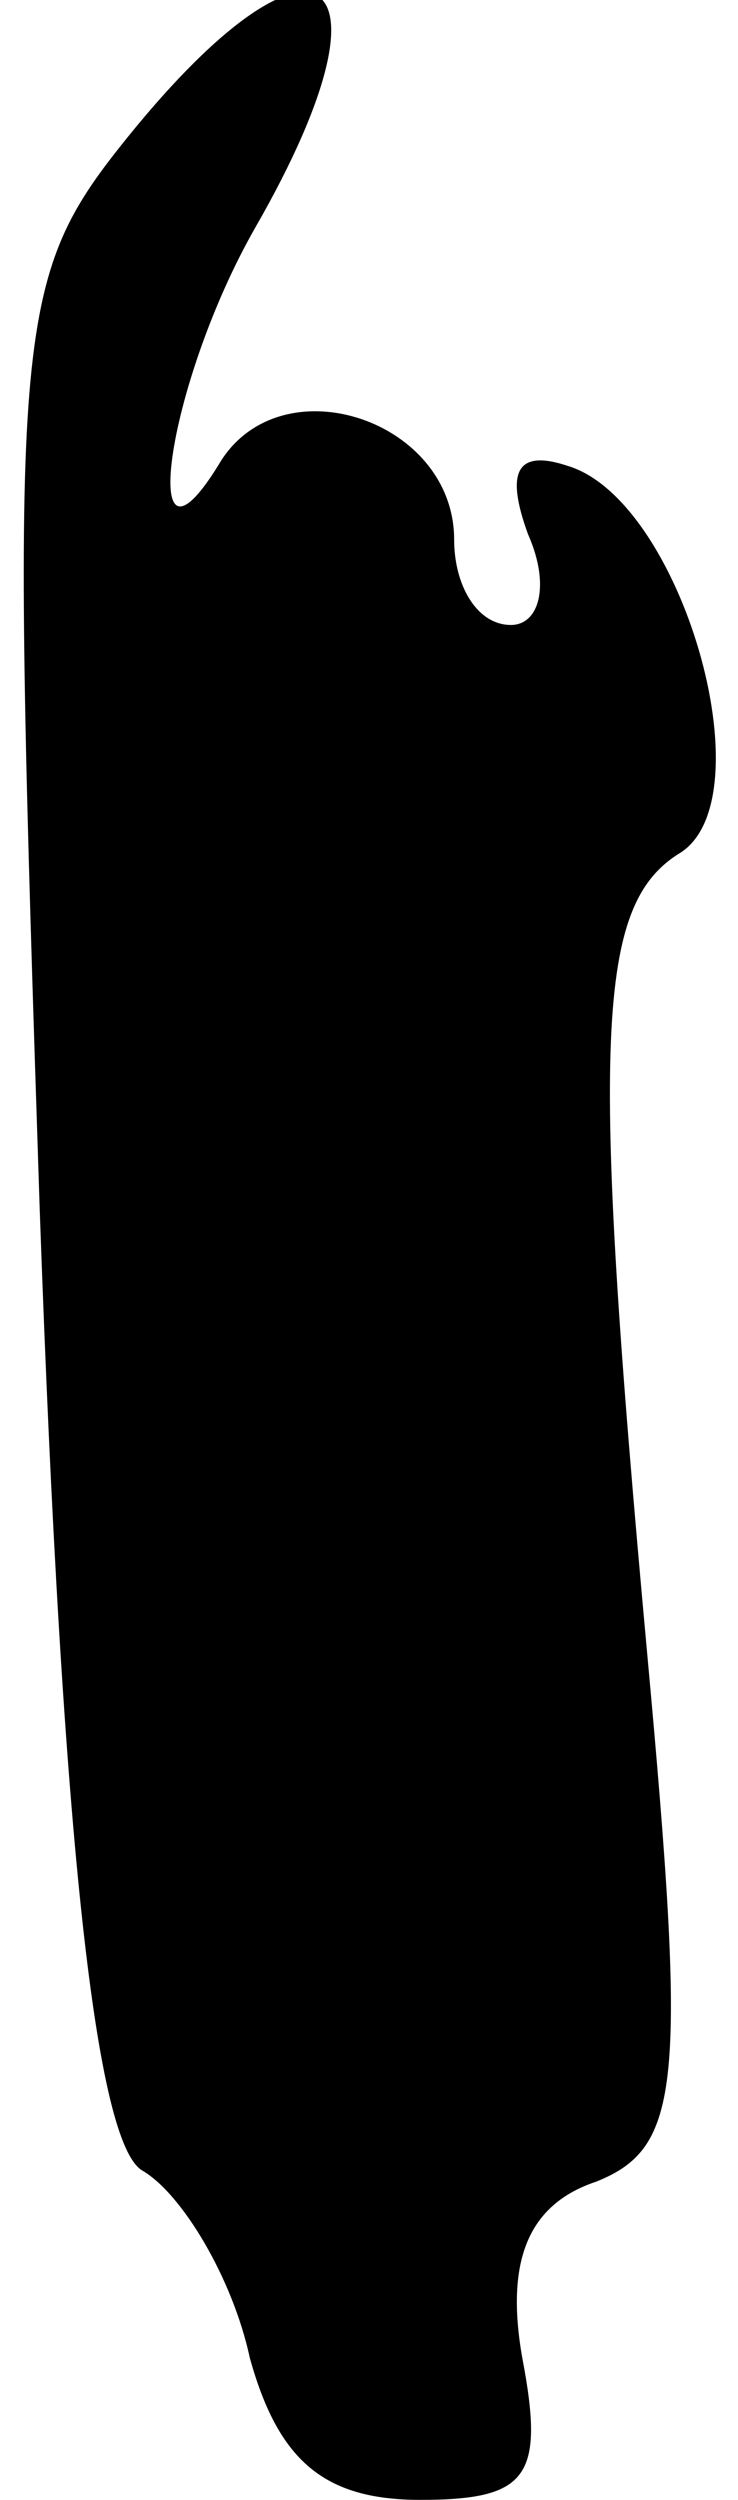 <?xml version="1.0" standalone="no"?>
<!DOCTYPE svg PUBLIC "-//W3C//DTD SVG 20010904//EN"
 "http://www.w3.org/TR/2001/REC-SVG-20010904/DTD/svg10.dtd">
<svg version="1.0" xmlns="http://www.w3.org/2000/svg"
 width="13pt" height="44pt" viewBox="0 0 13 44"
 preserveAspectRatio="xMidYMid meet">
<g transform="translate(0,44) scale(0.1,-0.1)"
fill="#000000" stroke="none">
<path fill="#000000" stroke="none" d="M21 414 c-19 -24 -19 -35 -14 -187 4
-113 10 -164 18 -169 7 -4 16 -19 19 -33 5 -18 13 -25 30 -25 19 0 22 4 18 25
-3 17 1 27 13 31 15 6 16 17 9 93 -10 109 -9 132 6 141 15 10 0 62 -20 68 -9
3 -11 -1 -7 -12 4 -9 2 -16 -3 -16 -6 0 -10 7 -10 15 0 21 -30 31 -41 14 -15
-25 -10 13 6 41 27 47 10 57 -24 14z"/>
</g>
</svg>
